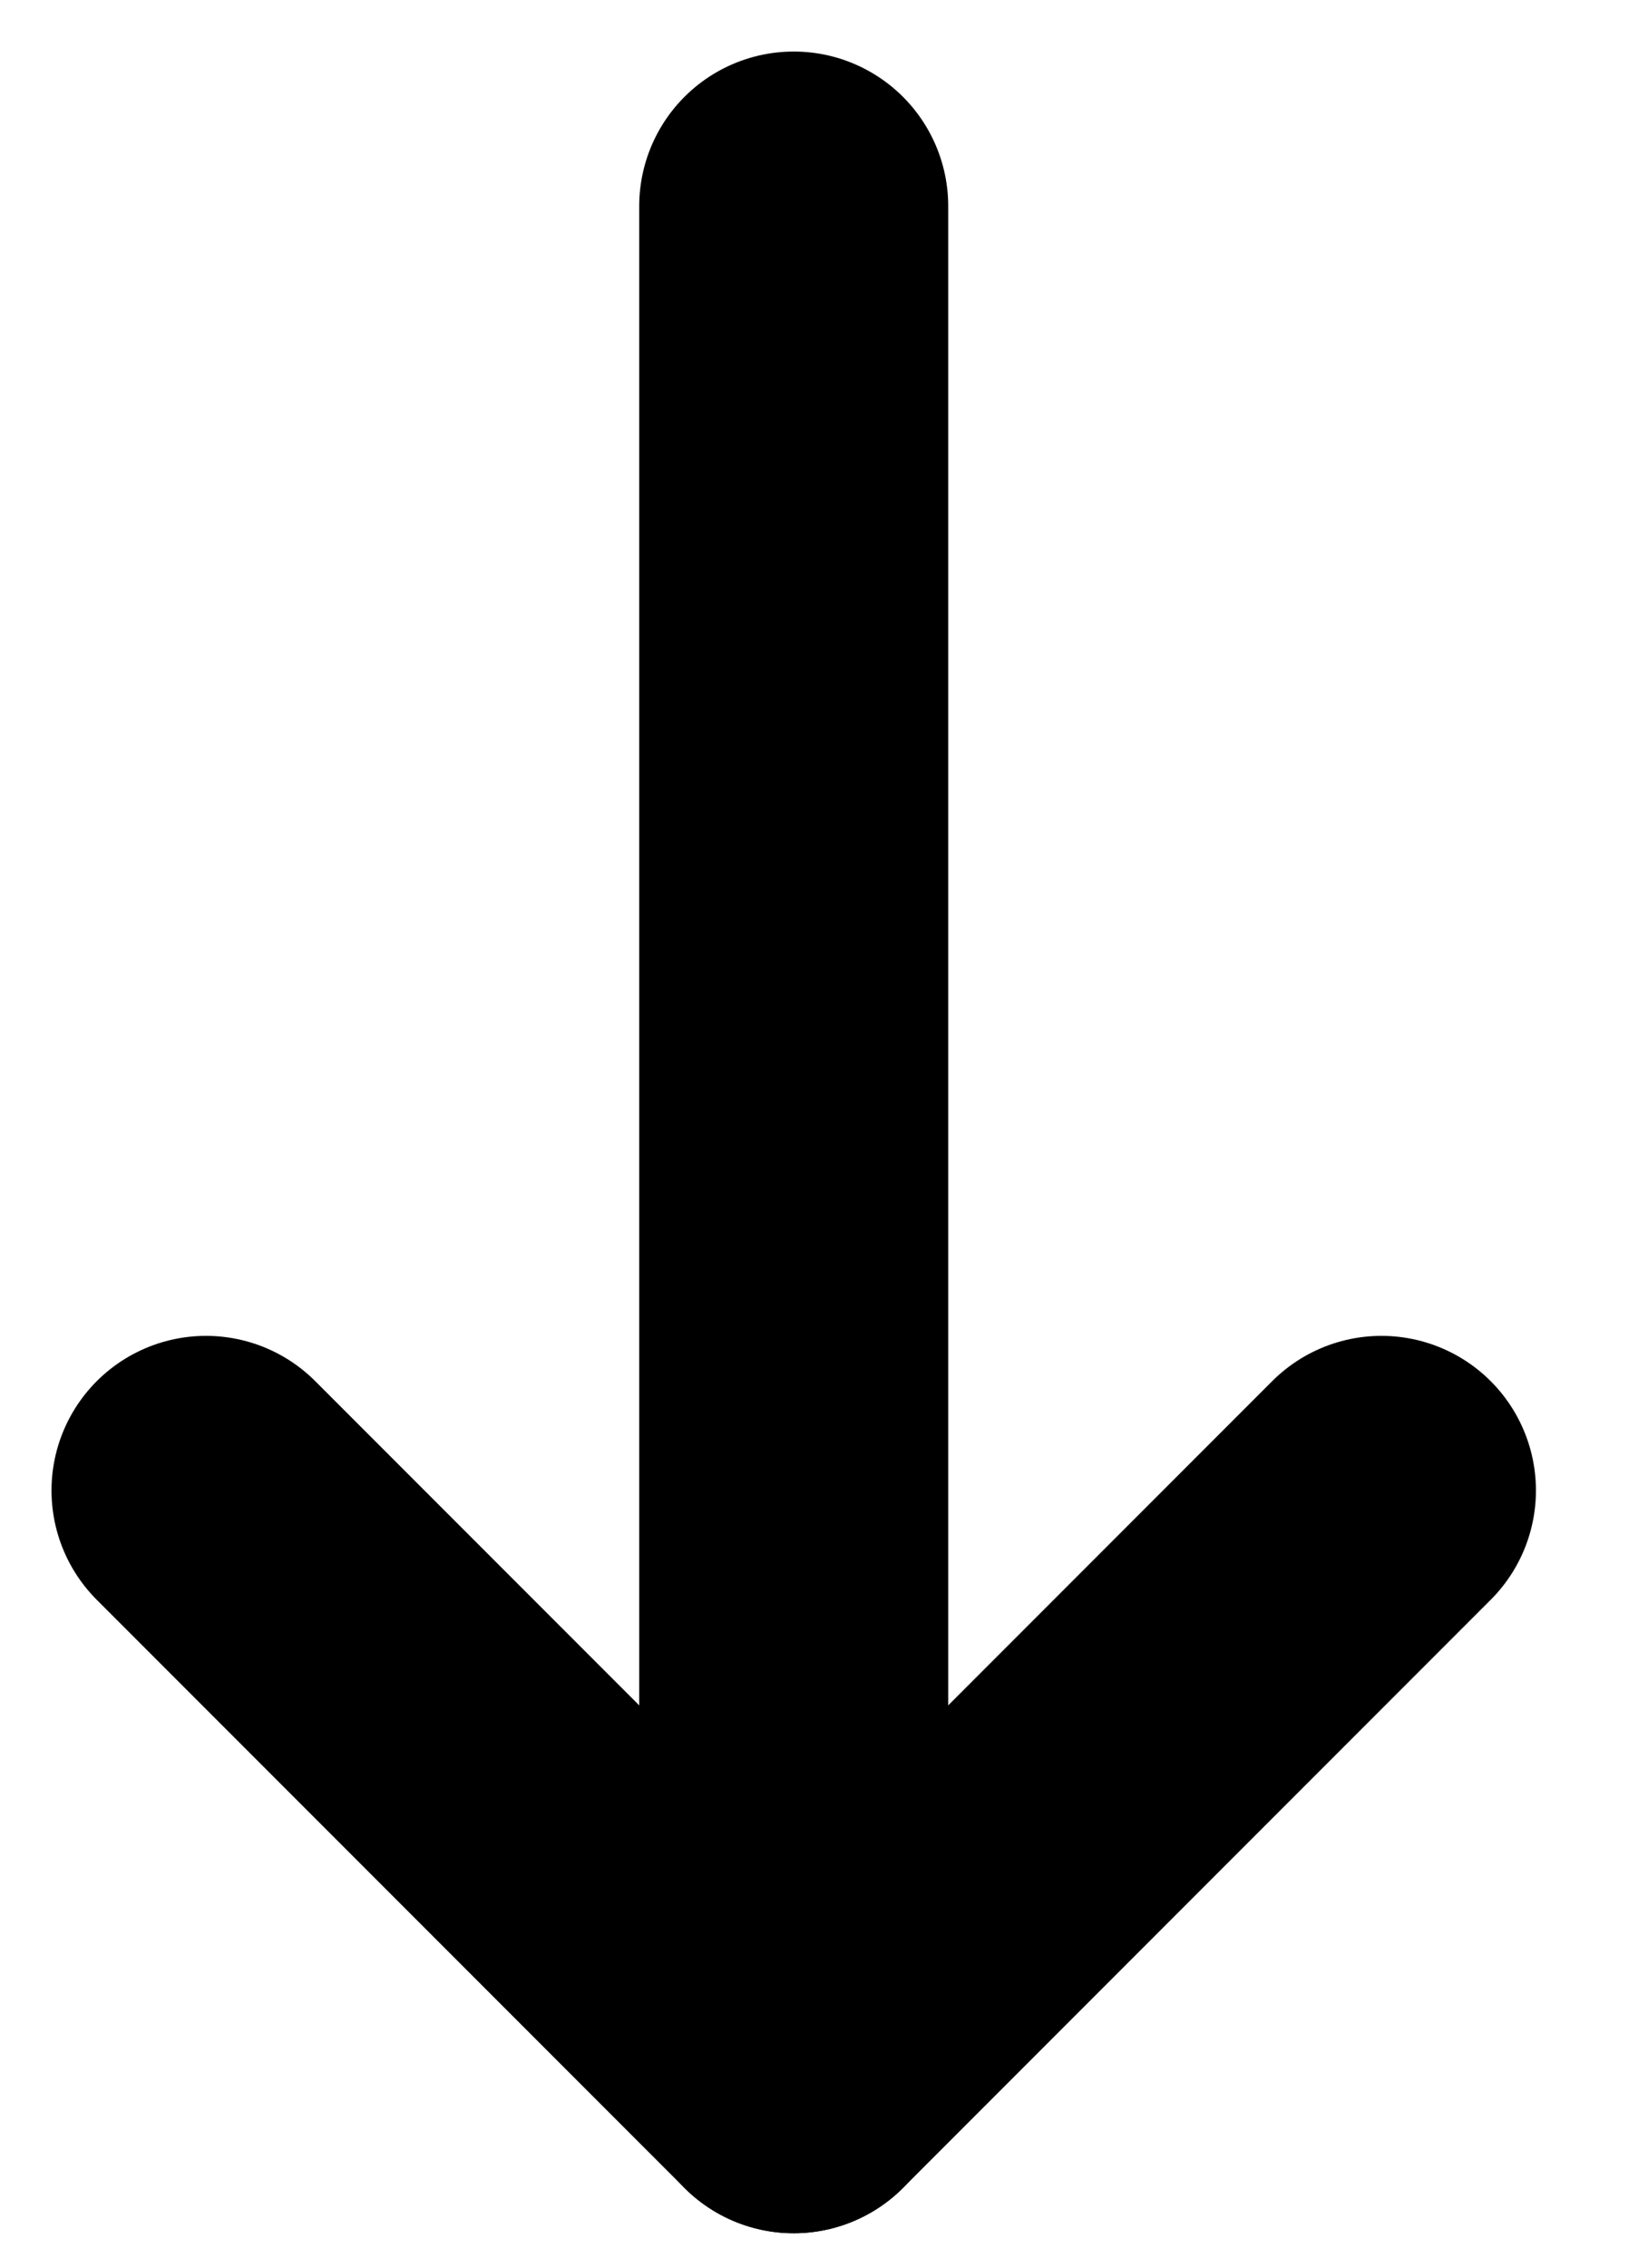 <svg width="8" height="11" viewBox="0 0 8 11" fill="none" xmlns="http://www.w3.org/2000/svg">
<path d="M3.853 1L3.853 10.083" stroke="black" stroke-width="1.5" stroke-linecap="round" stroke-linejoin="round"/>
<path d="M6.706 7.23L3.853 10.083L1 7.23" stroke="black" stroke-width="1.5" stroke-linecap="round" stroke-linejoin="round"/>
</svg>
